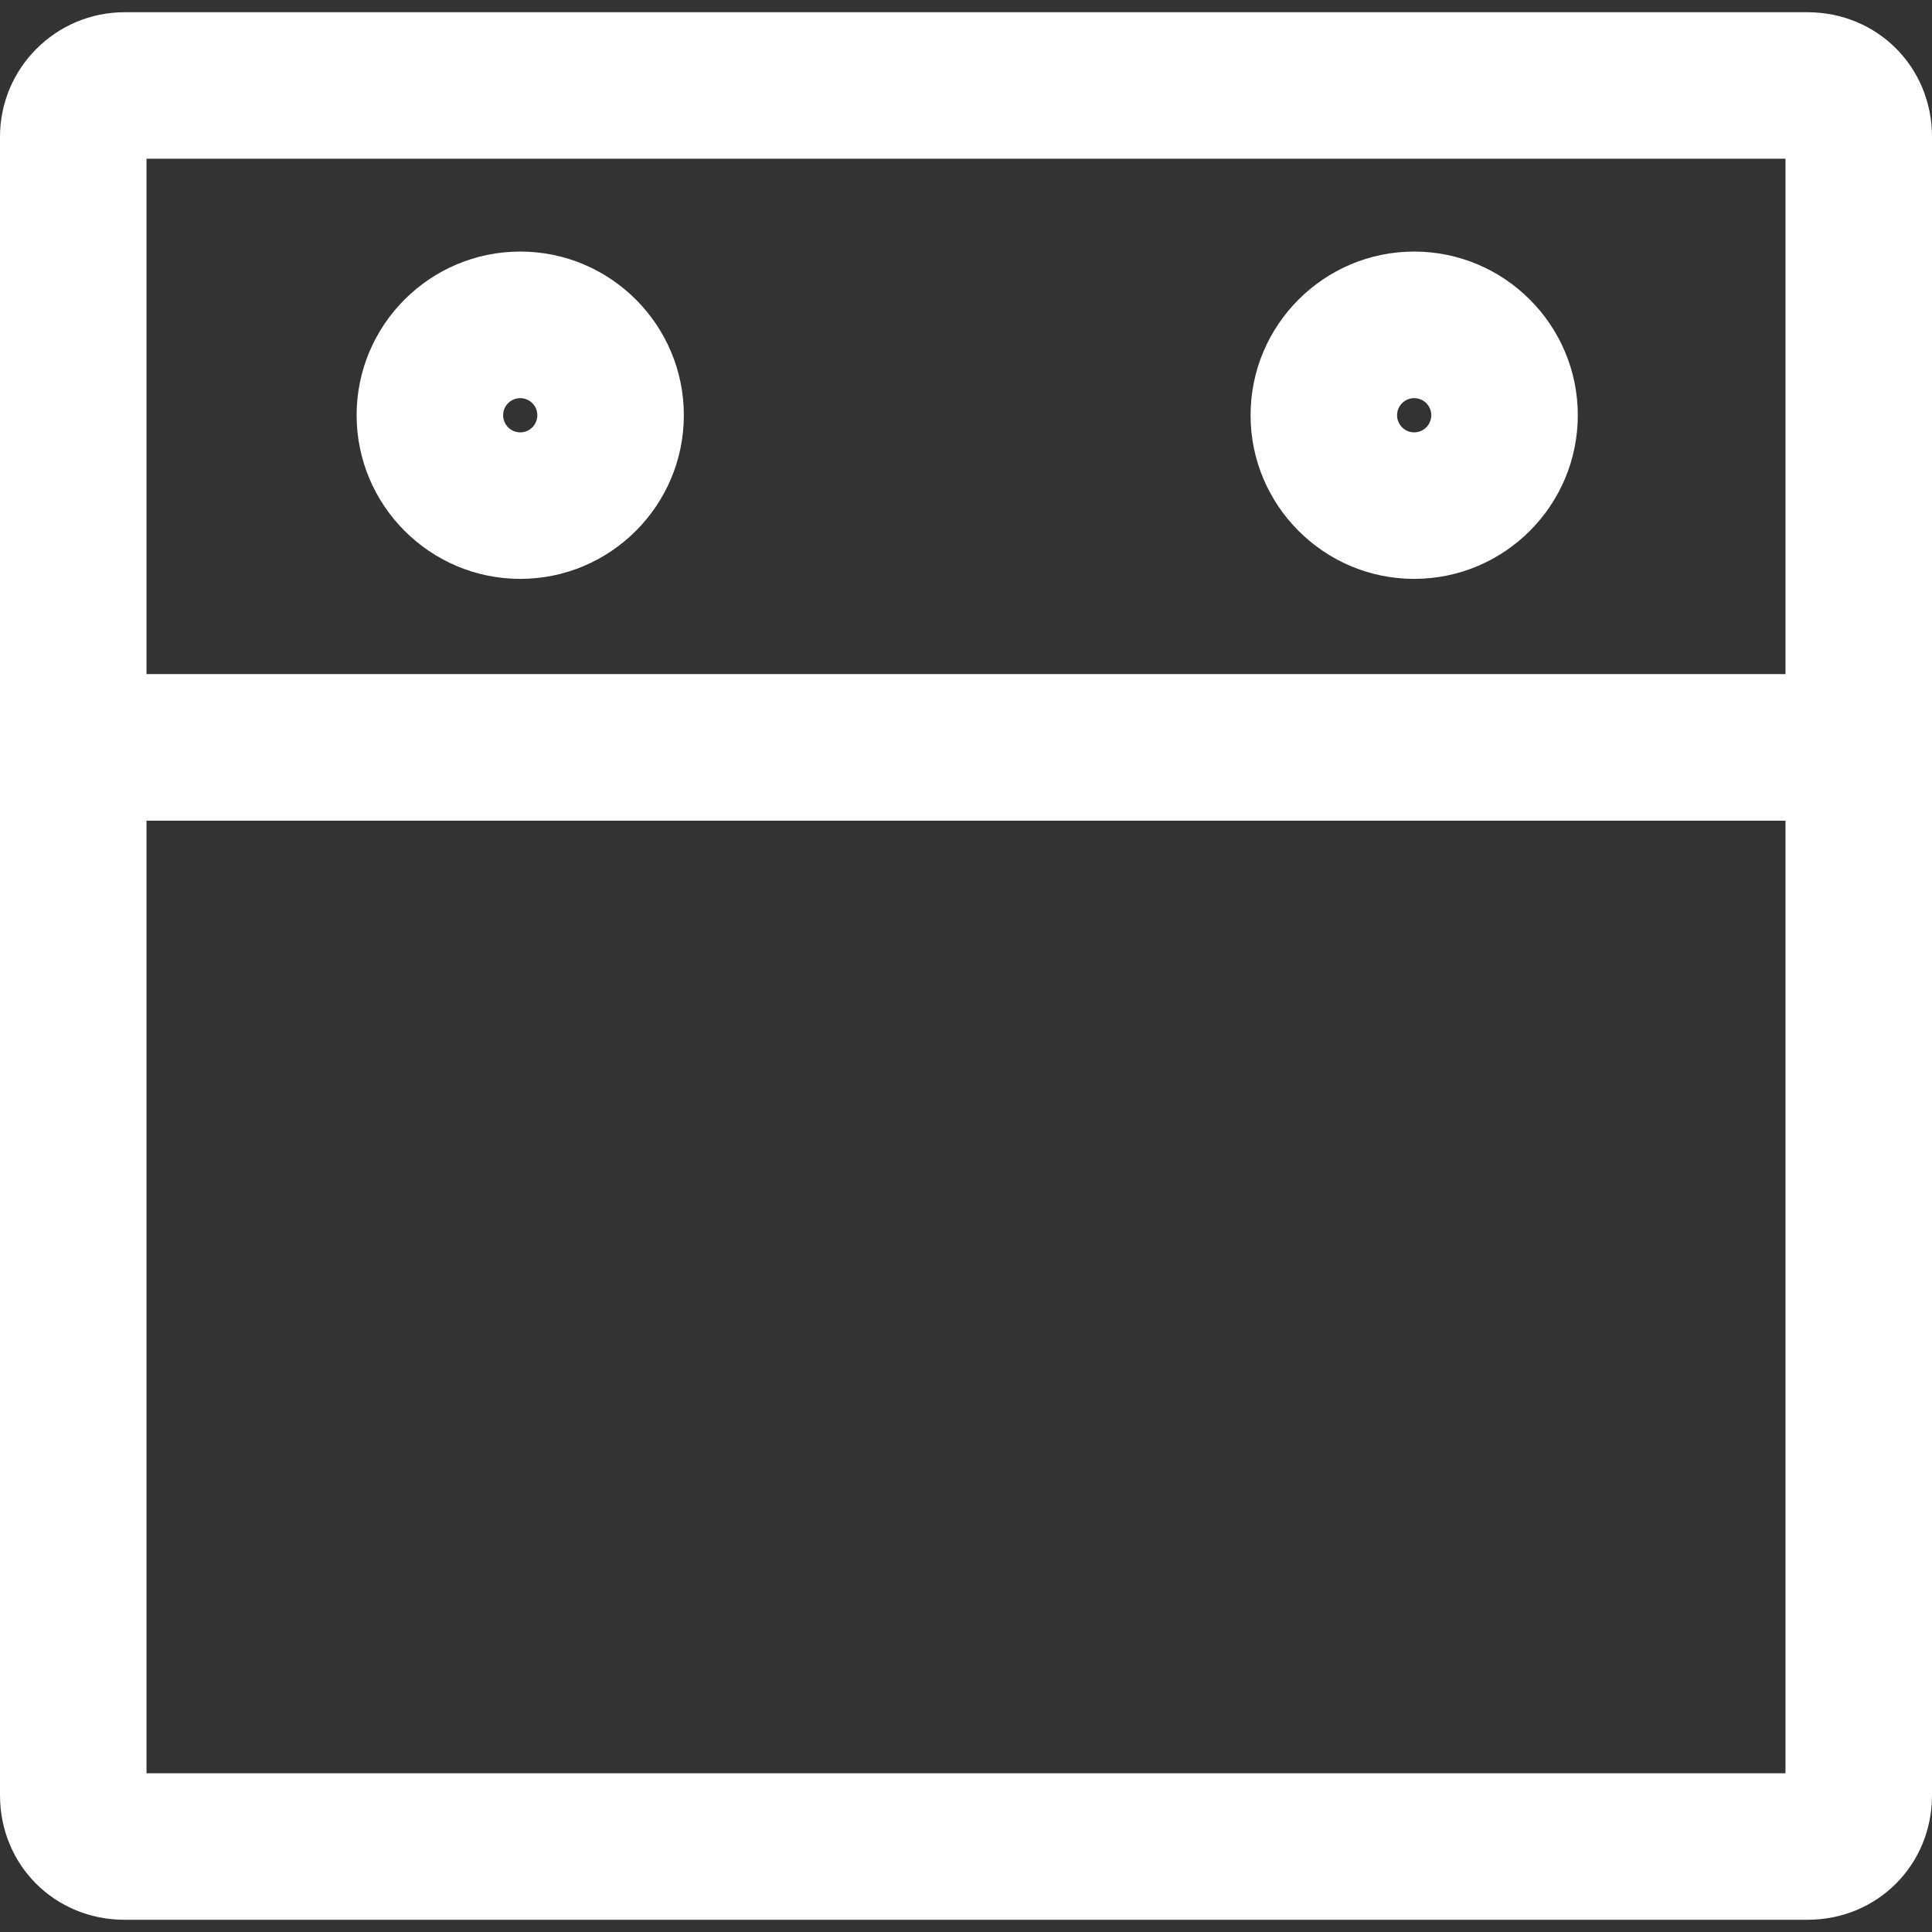 <svg width="24" height="24" viewBox="0 0 24 24" fill="none" xmlns="http://www.w3.org/2000/svg">
<rect x="0" y="0" width="24" height="24" fill="#333333" stroke="none"/>
<path d="M22.453 0.152H1.547C0.694 0.152 0 0.846 0 1.699V22.301C0 23.169 0.68 23.848 1.547 23.848H22.453C23.32 23.848 24 23.169 24 22.301V1.699C24 0.832 23.32 0.152 22.453 0.152ZM22.18 22.028H1.82V1.972H22.18V22.028Z" fill="white"/>
<path d="M23.12 8.374H0.91V10.195H23.12V8.374Z" fill="white"/>
<path d="M6.463 3.125C5.341 3.125 4.43 4.037 4.43 5.158C4.43 6.279 5.342 7.191 6.463 7.191C7.583 7.191 8.495 6.279 8.495 5.158C8.495 4.037 7.584 3.125 6.463 3.125ZM6.463 5.371C6.345 5.371 6.25 5.275 6.25 5.158C6.25 5.041 6.345 4.946 6.463 4.946C6.58 4.946 6.675 5.041 6.675 5.158C6.675 5.275 6.58 5.371 6.463 5.371Z" fill="white"/>
<path d="M17.567 3.125C16.447 3.125 15.535 4.037 15.535 5.158C15.535 6.279 16.447 7.191 17.567 7.191C18.689 7.191 19.6 6.279 19.6 5.158C19.6 4.037 18.688 3.125 17.567 3.125ZM17.567 5.371C17.45 5.371 17.355 5.275 17.355 5.158C17.355 5.041 17.45 4.946 17.567 4.946C17.685 4.946 17.78 5.041 17.78 5.158C17.78 5.275 17.685 5.371 17.567 5.371Z" fill="white"/>
</svg>
